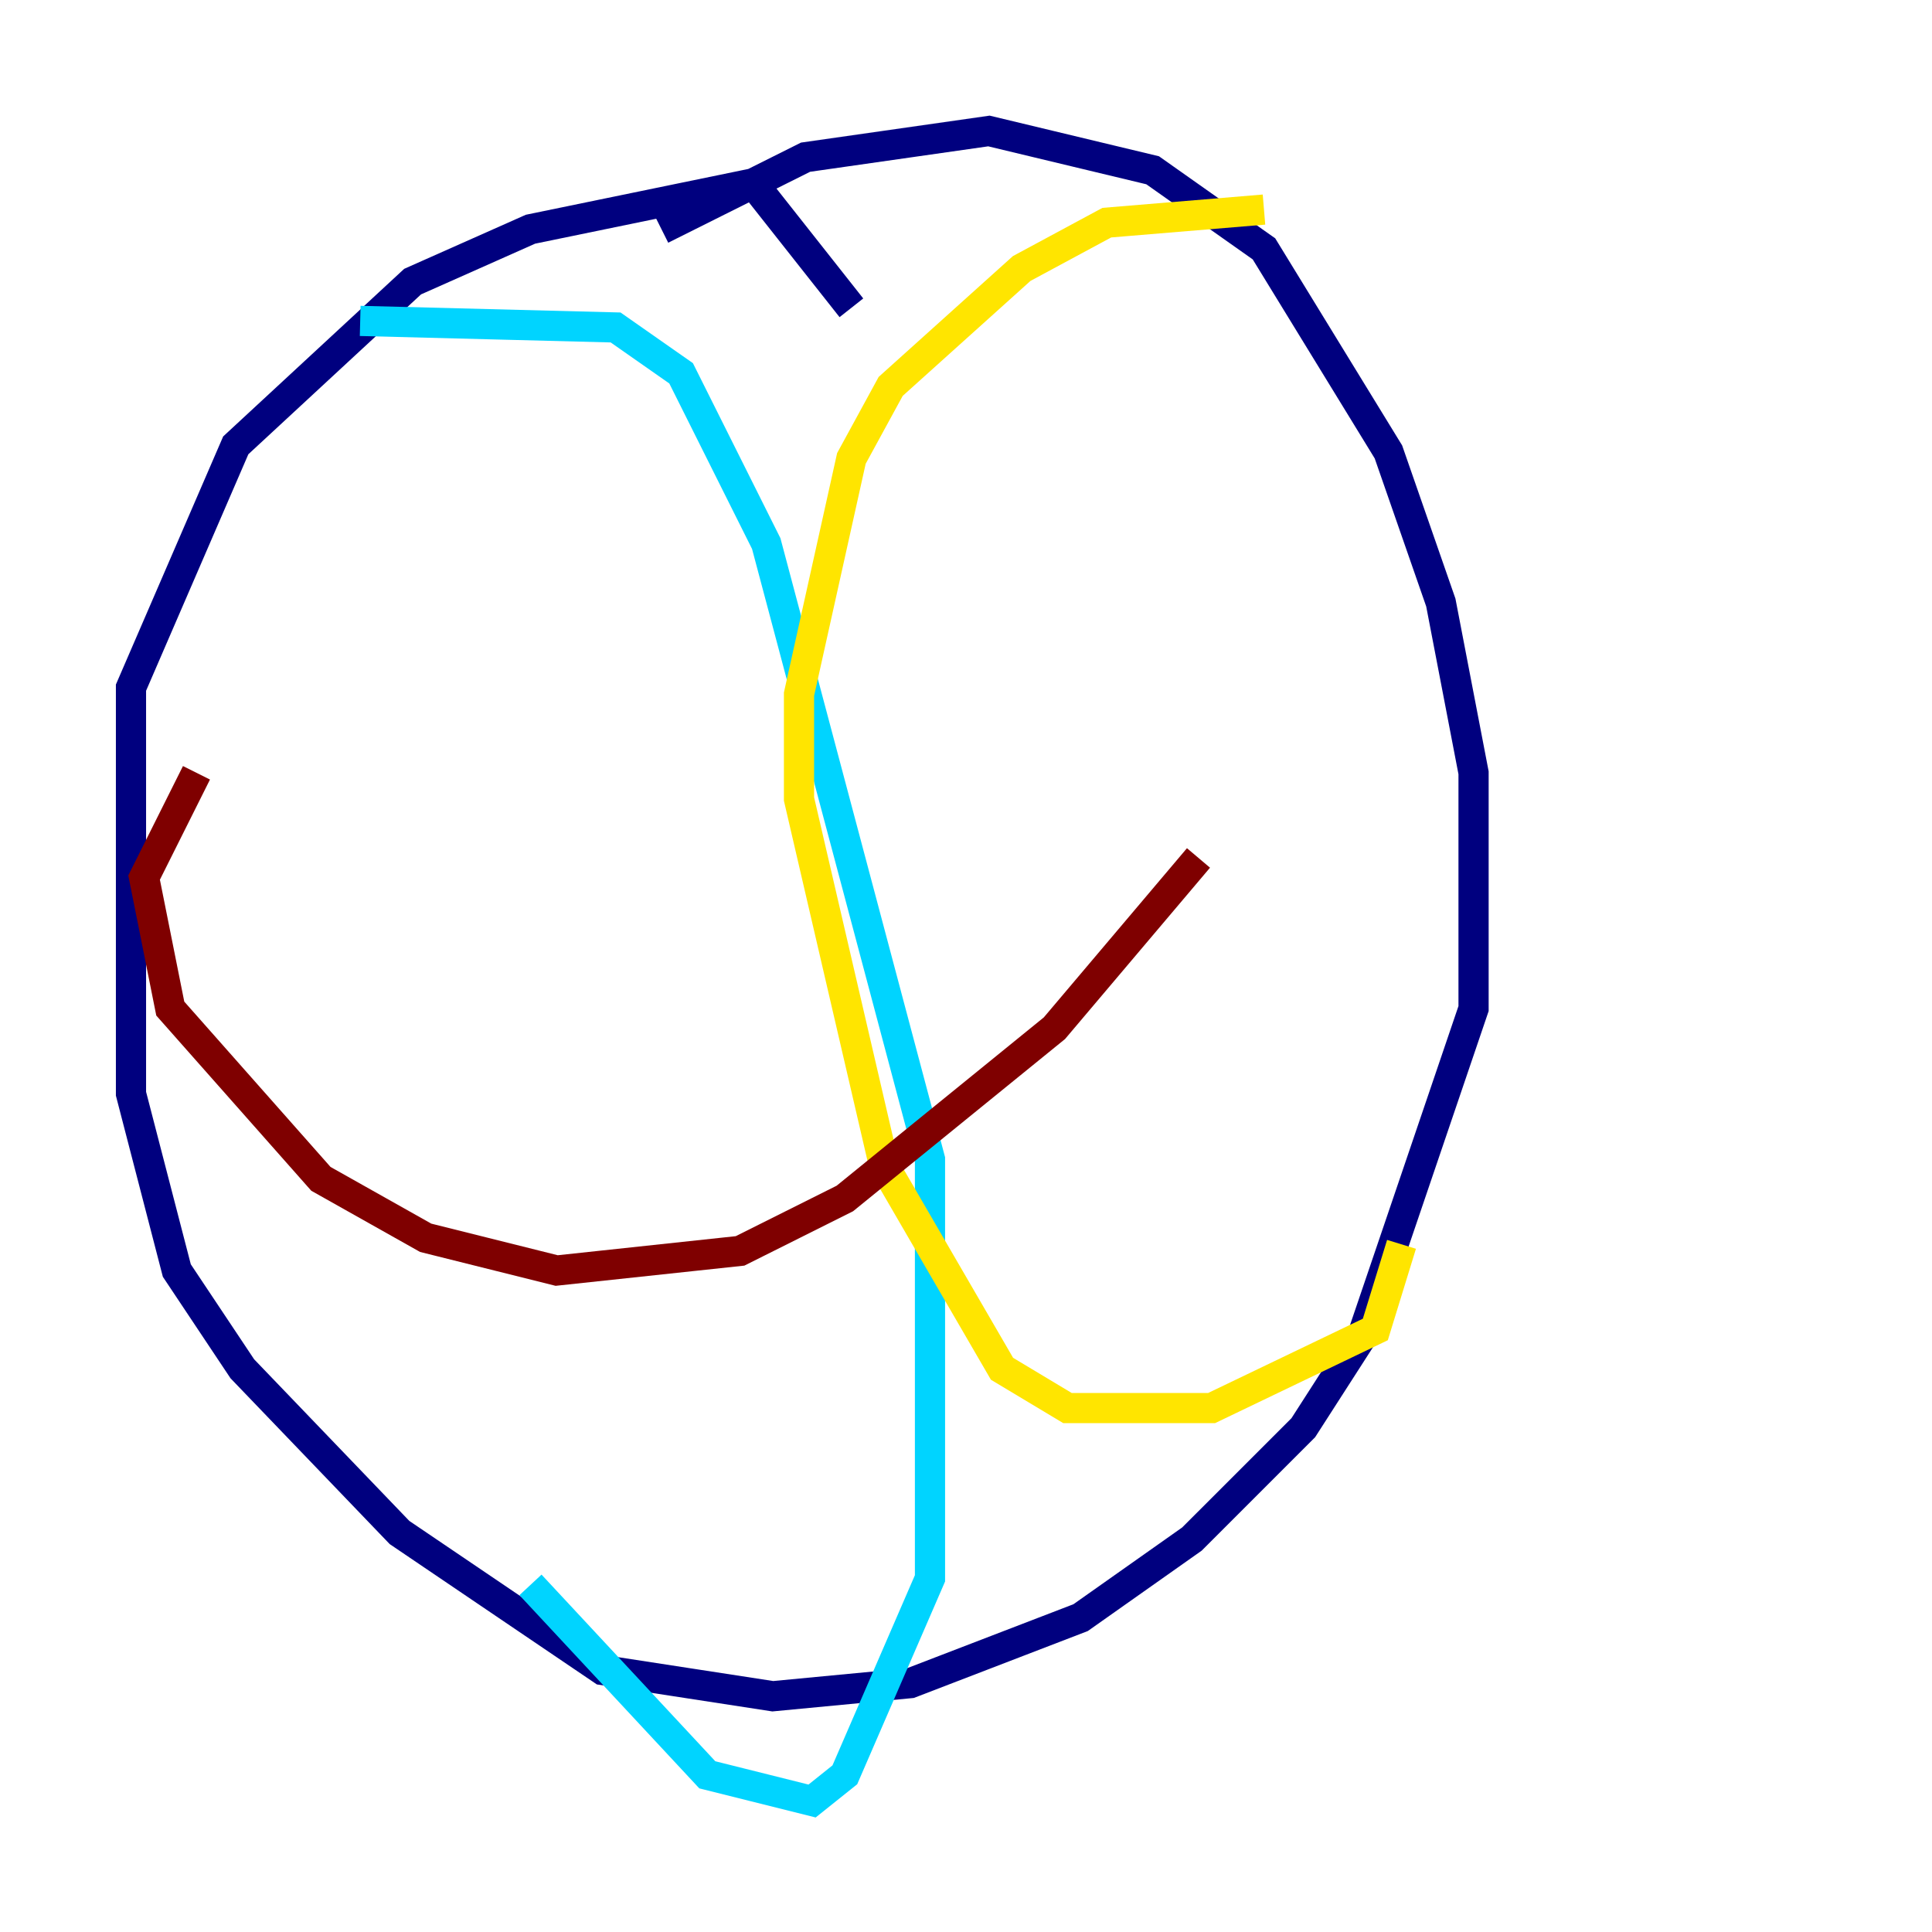 <?xml version="1.0" encoding="utf-8" ?>
<svg baseProfile="tiny" height="128" version="1.2" viewBox="0,0,128,128" width="128" xmlns="http://www.w3.org/2000/svg" xmlns:ev="http://www.w3.org/2001/xml-events" xmlns:xlink="http://www.w3.org/1999/xlink"><defs /><polyline fill="none" points="56.407,20.393 49.898,12.149 35.146,15.186 27.336,18.658 15.62,29.505 8.678,45.559 8.678,72.461 11.715,84.176 16.054,90.685 26.468,101.532 39.919,110.644 51.2,112.38 60.312,111.512 71.593,107.173 78.969,101.966 86.346,94.59 90.251,88.515 97.627,66.82 97.627,51.2 95.458,39.919 91.986,29.939 83.742,16.488 76.366,11.281 65.519,8.678 53.37,10.414 43.824,15.186" stroke="#00007f" stroke-width="2" /><polyline fill="none" points="23.864,21.261 40.786,21.695 45.125,24.732 50.766,36.014 61.614,76.8 61.614,104.57 55.973,117.586 53.803,119.322 46.861,117.586 35.146,105.003" stroke="#00d4ff" stroke-width="2" /><polyline fill="none" points="83.742,13.885 73.329,14.752 67.688,17.79 59.01,25.6 56.407,30.373 52.936,45.993 52.936,52.936 58.576,77.234 66.386,90.685 70.725,93.288 80.271,93.288 91.119,88.081 92.854,82.441" stroke="#ffe500" stroke-width="2" /><polyline fill="none" points="13.017,51.2 9.546,58.142 11.281,66.82 21.261,78.102 28.203,82.007 36.881,84.176 49.031,82.875 55.973,79.403 69.858,68.122 79.403,56.841" stroke="#7f0000" stroke-width="2" /></svg>